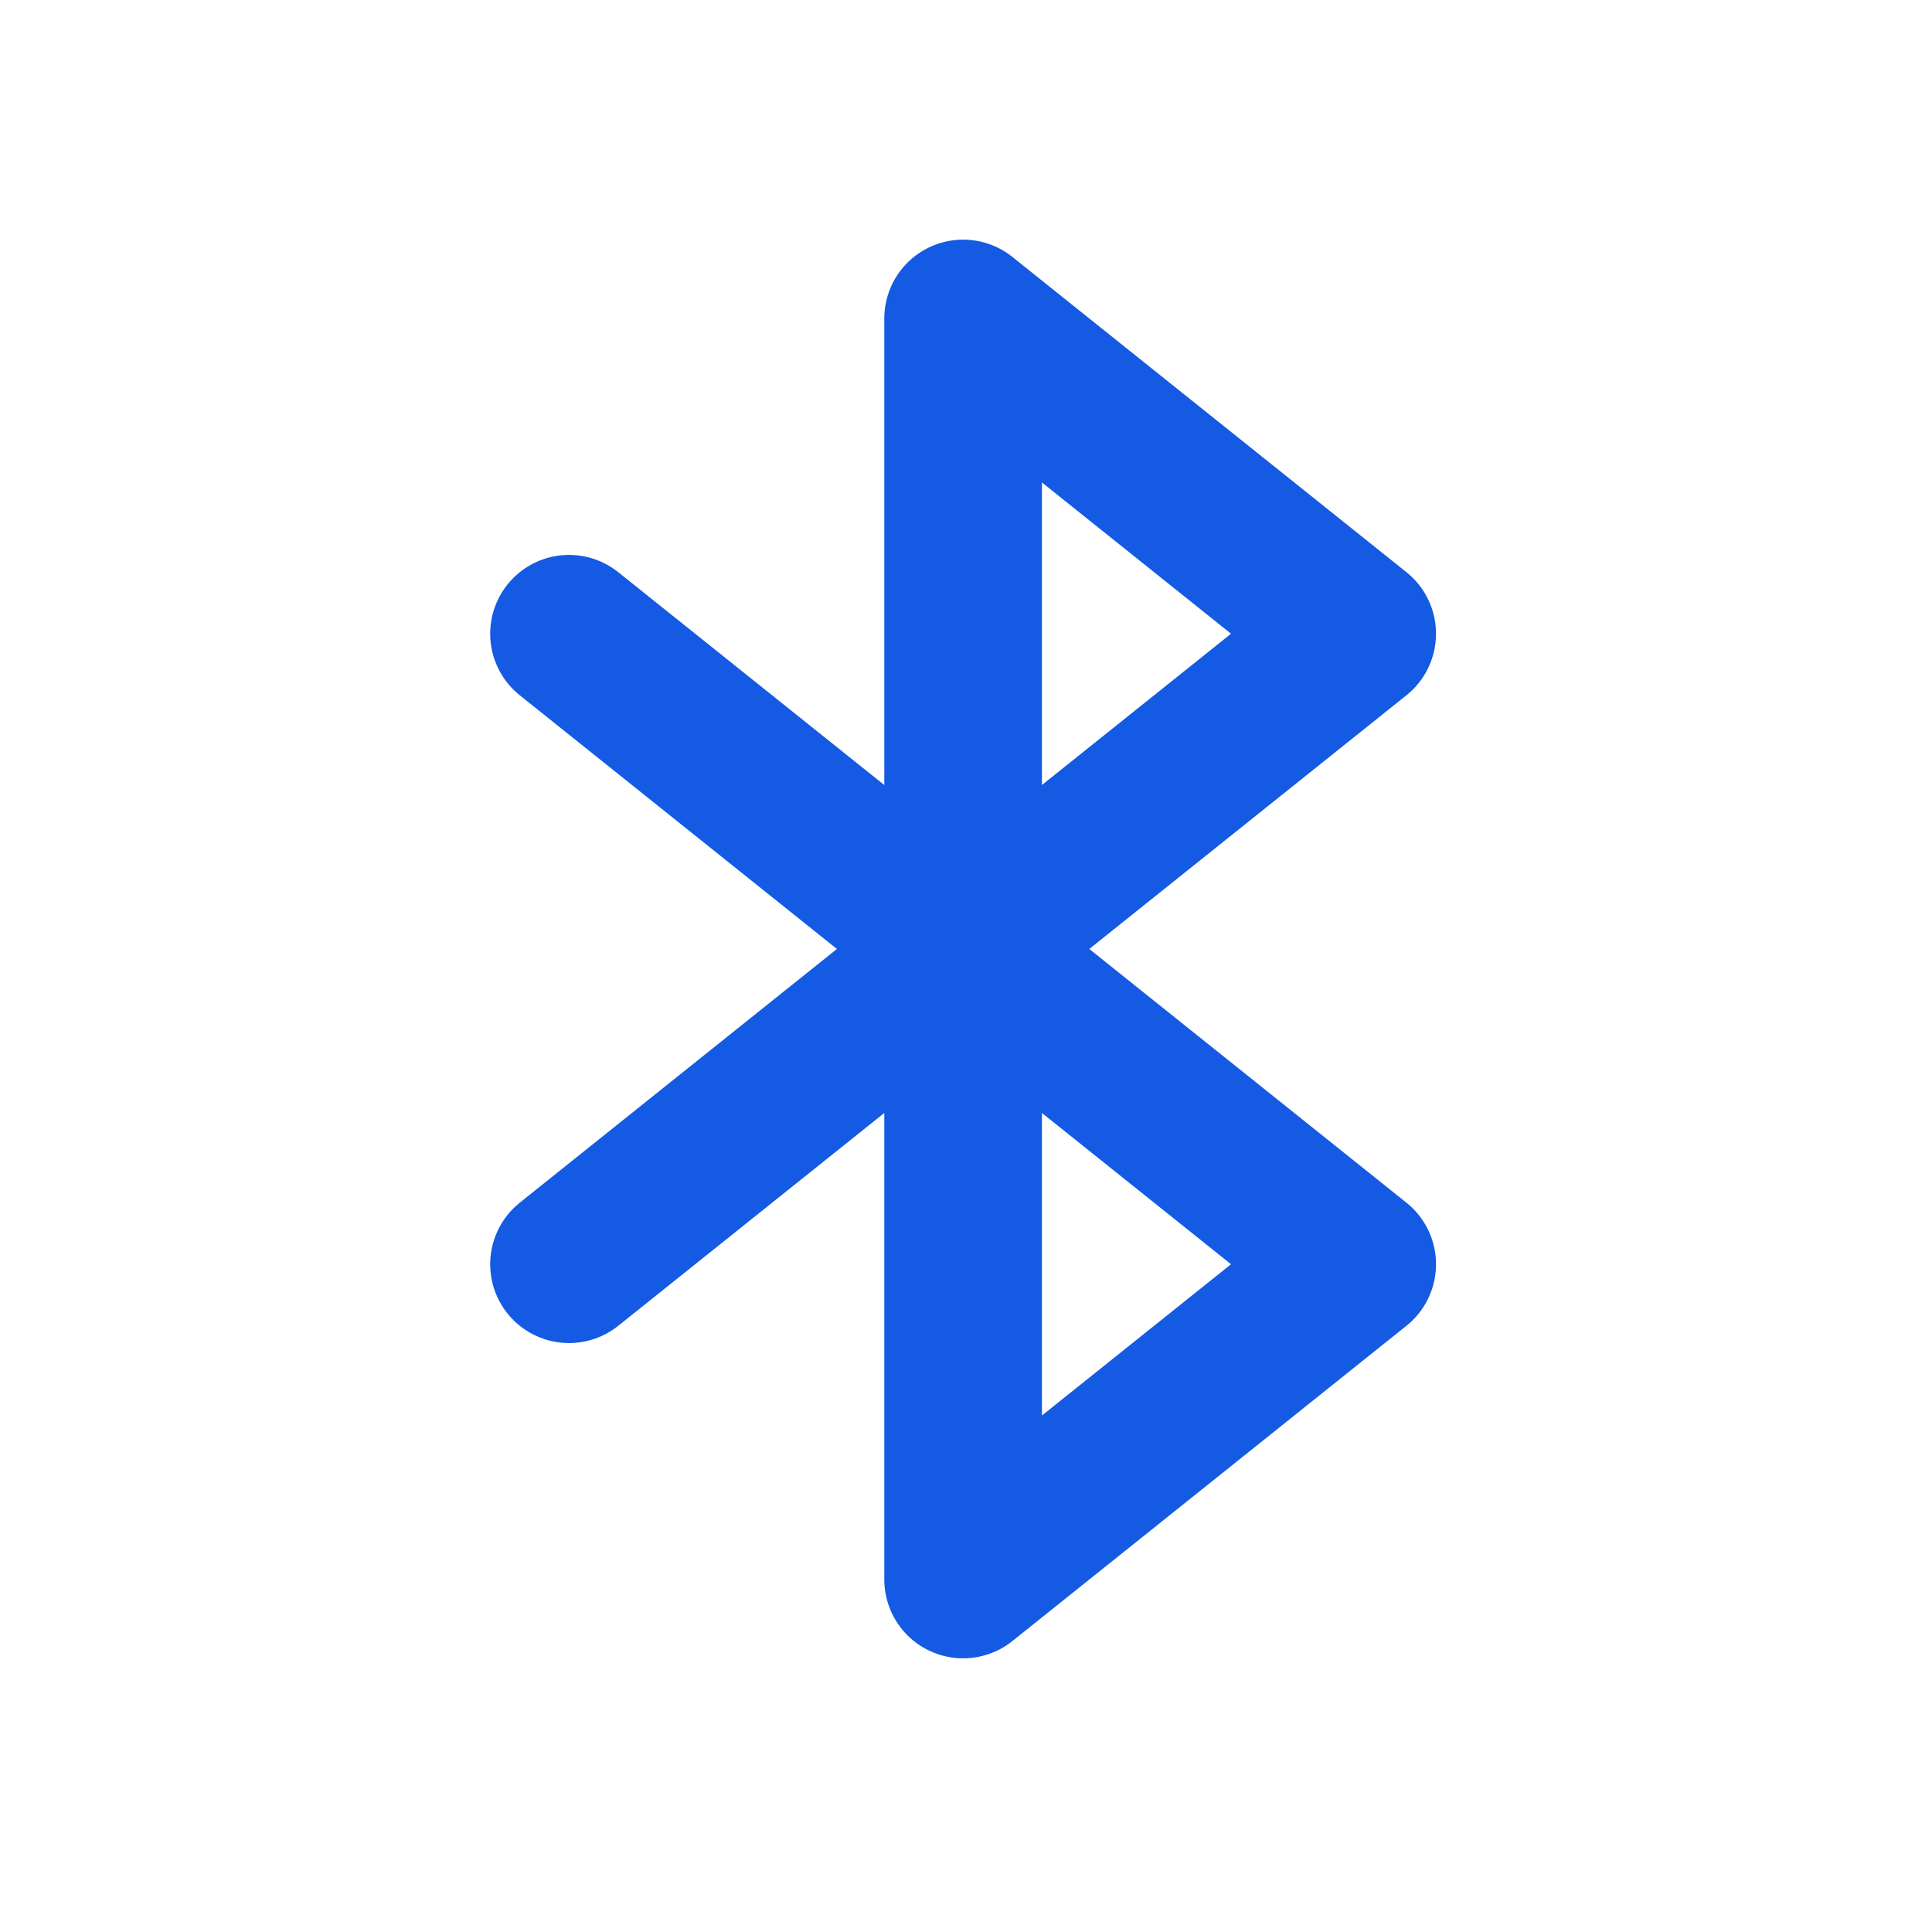 <svg width="81" height="80" viewBox="0 0 81 80" fill="none" xmlns="http://www.w3.org/2000/svg">
<path d="M23.856 26.57L56.901 53.005L40.379 66.223V13.352L56.901 26.57L23.856 53.005" stroke="#145AE3" stroke-width="6.609" stroke-linecap="round" stroke-linejoin="round"/>
</svg>
